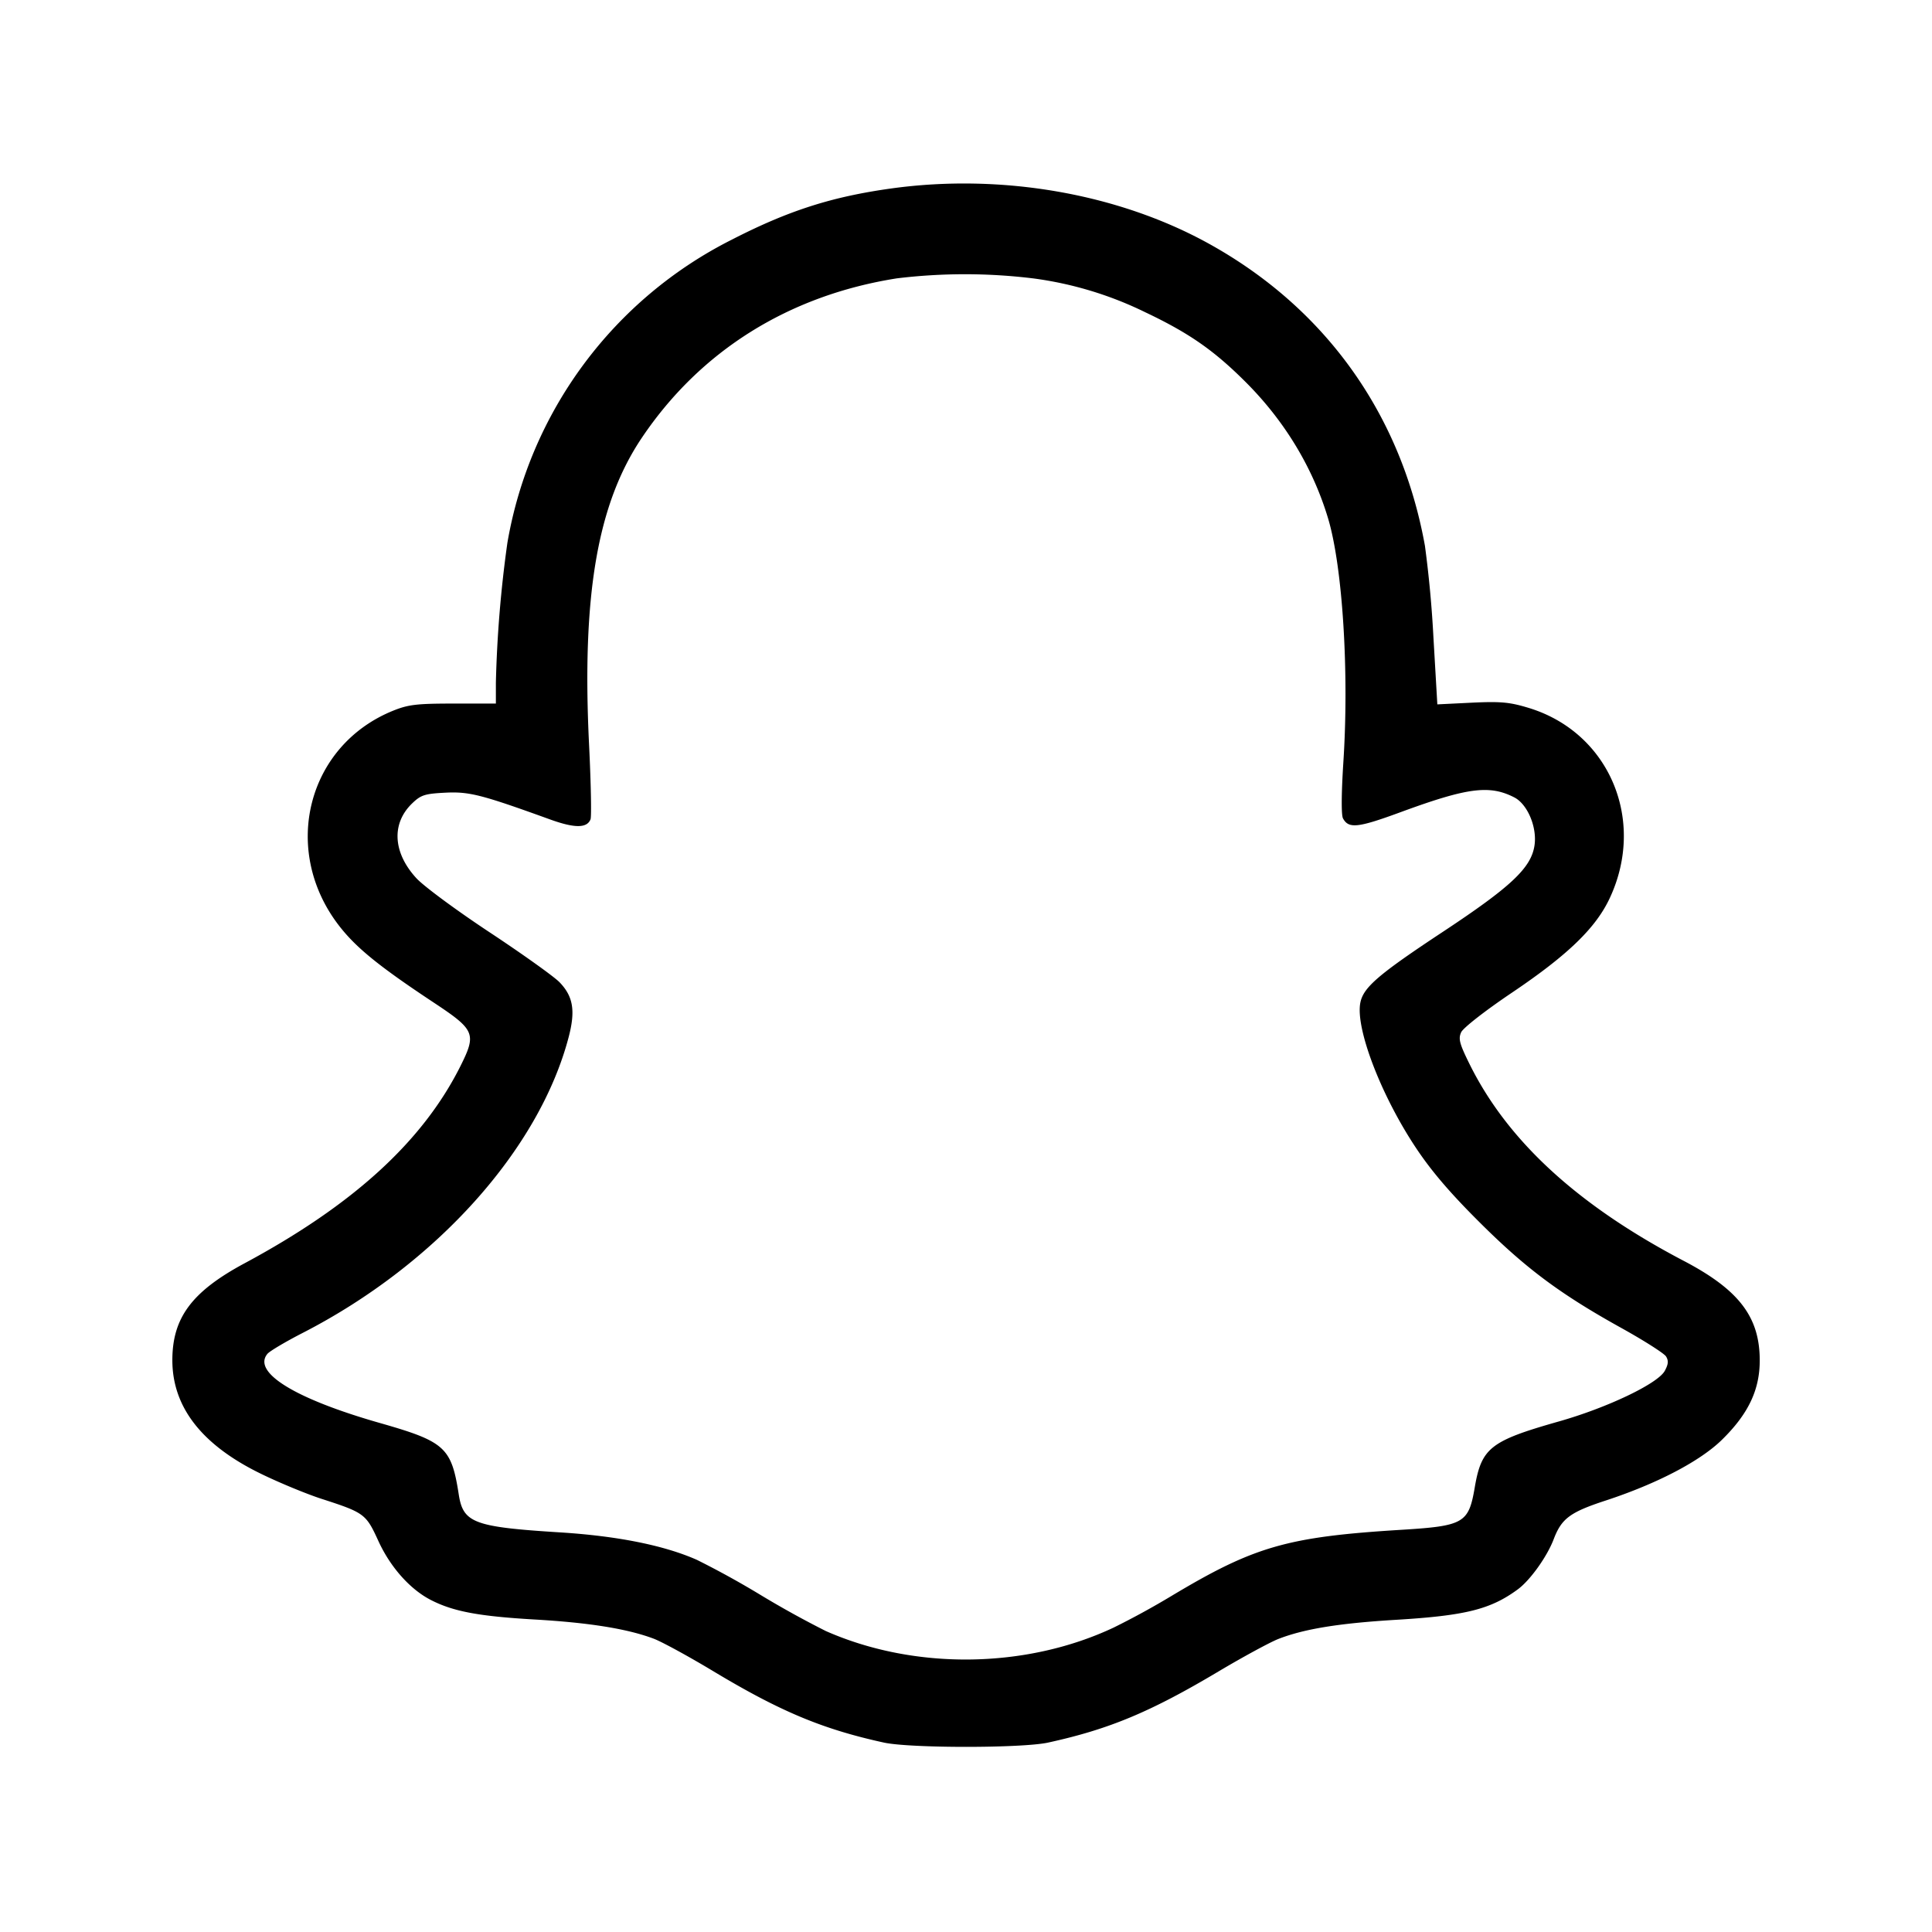 <svg viewBox="0 0 24 24" xmlns="http://www.w3.org/2000/svg"><path d="M11.08 2.34c-.745.103-1.284.275-1.989.637a5.2 5.2 0 0 0-2.788 3.766A15 15 0 0 0 6.16 8.48v.26h-.53c-.457 0-.56.013-.75.09-1.059.431-1.389 1.713-.683 2.65.212.281.496.514 1.183.969.523.346.542.39.338.798-.469.934-1.331 1.721-2.678 2.445-.658.353-.9.679-.899 1.208q.002.875 1.105 1.41c.228.111.567.251.754.311.525.17.547.186.699.519.149.327.396.605.656.737.277.142.596.201 1.284.241.681.039 1.158.116 1.483.239.102.039.432.219.733.4.834.502 1.361.723 2.125.89.324.071 1.716.071 2.04 0 .759-.166 1.271-.38 2.114-.882.304-.181.638-.362.743-.404.319-.125.75-.196 1.464-.239.864-.052 1.176-.13 1.513-.378.155-.114.365-.408.447-.625.098-.256.203-.334.646-.479.64-.21 1.175-.49 1.446-.757.326-.32.467-.618.467-.983 0-.54-.257-.877-.944-1.237-1.319-.691-2.189-1.491-2.661-2.445-.125-.253-.141-.313-.104-.395.026-.055.298-.268.637-.496.691-.466 1.039-.803 1.211-1.175.451-.971-.013-2.055-1.009-2.358-.236-.072-.347-.082-.708-.065l-.427.021-.048-.825a14 14 0 0 0-.106-1.145c-.295-1.636-1.237-2.953-2.686-3.754-1.124-.621-2.569-.873-3.935-.686m1.76 1.119a4.5 4.5 0 0 1 1.385.419c.542.257.85.471 1.24.859.491.488.843 1.07 1.033 1.703.181.605.263 1.918.189 3.039-.024.376-.026.646-.004.687.071.131.184.119.724-.08.825-.303 1.098-.338 1.405-.18.164.085.284.371.25.597-.042.278-.289.511-1.136 1.071-.807.533-.992.693-1.028.885-.06.317.255 1.141.684 1.789.192.291.426.566.795.933.579.578 1.007.896 1.77 1.319.277.154.525.312.549.35.033.054.029.097-.016.18-.088.159-.716.458-1.316.628-.849.241-.96.327-1.044.818-.076.446-.134.48-.915.528-1.414.087-1.824.205-2.85.82a10 10 0 0 1-.72.394c-1.092.514-2.475.53-3.577.043a12 12 0 0 1-.802-.443 11 11 0 0 0-.799-.441c-.407-.18-.985-.296-1.697-.341-1.072-.067-1.206-.117-1.261-.47-.091-.586-.17-.658-.98-.889-1.052-.3-1.588-.629-1.397-.859.027-.033.224-.15.438-.26 1.655-.85 2.939-2.279 3.305-3.678.085-.327.055-.503-.115-.679-.072-.073-.463-.352-.87-.621s-.815-.57-.907-.67c-.293-.318-.313-.681-.052-.931.108-.104.157-.119.411-.132.298-.015.449.024 1.303.333.305.11.458.109.501-.003.013-.035.005-.449-.018-.919-.092-1.864.103-2.998.654-3.818.728-1.083 1.826-1.77 3.168-1.982a7 7 0 0 1 1.7.001" fill-rule="evenodd"/></svg>